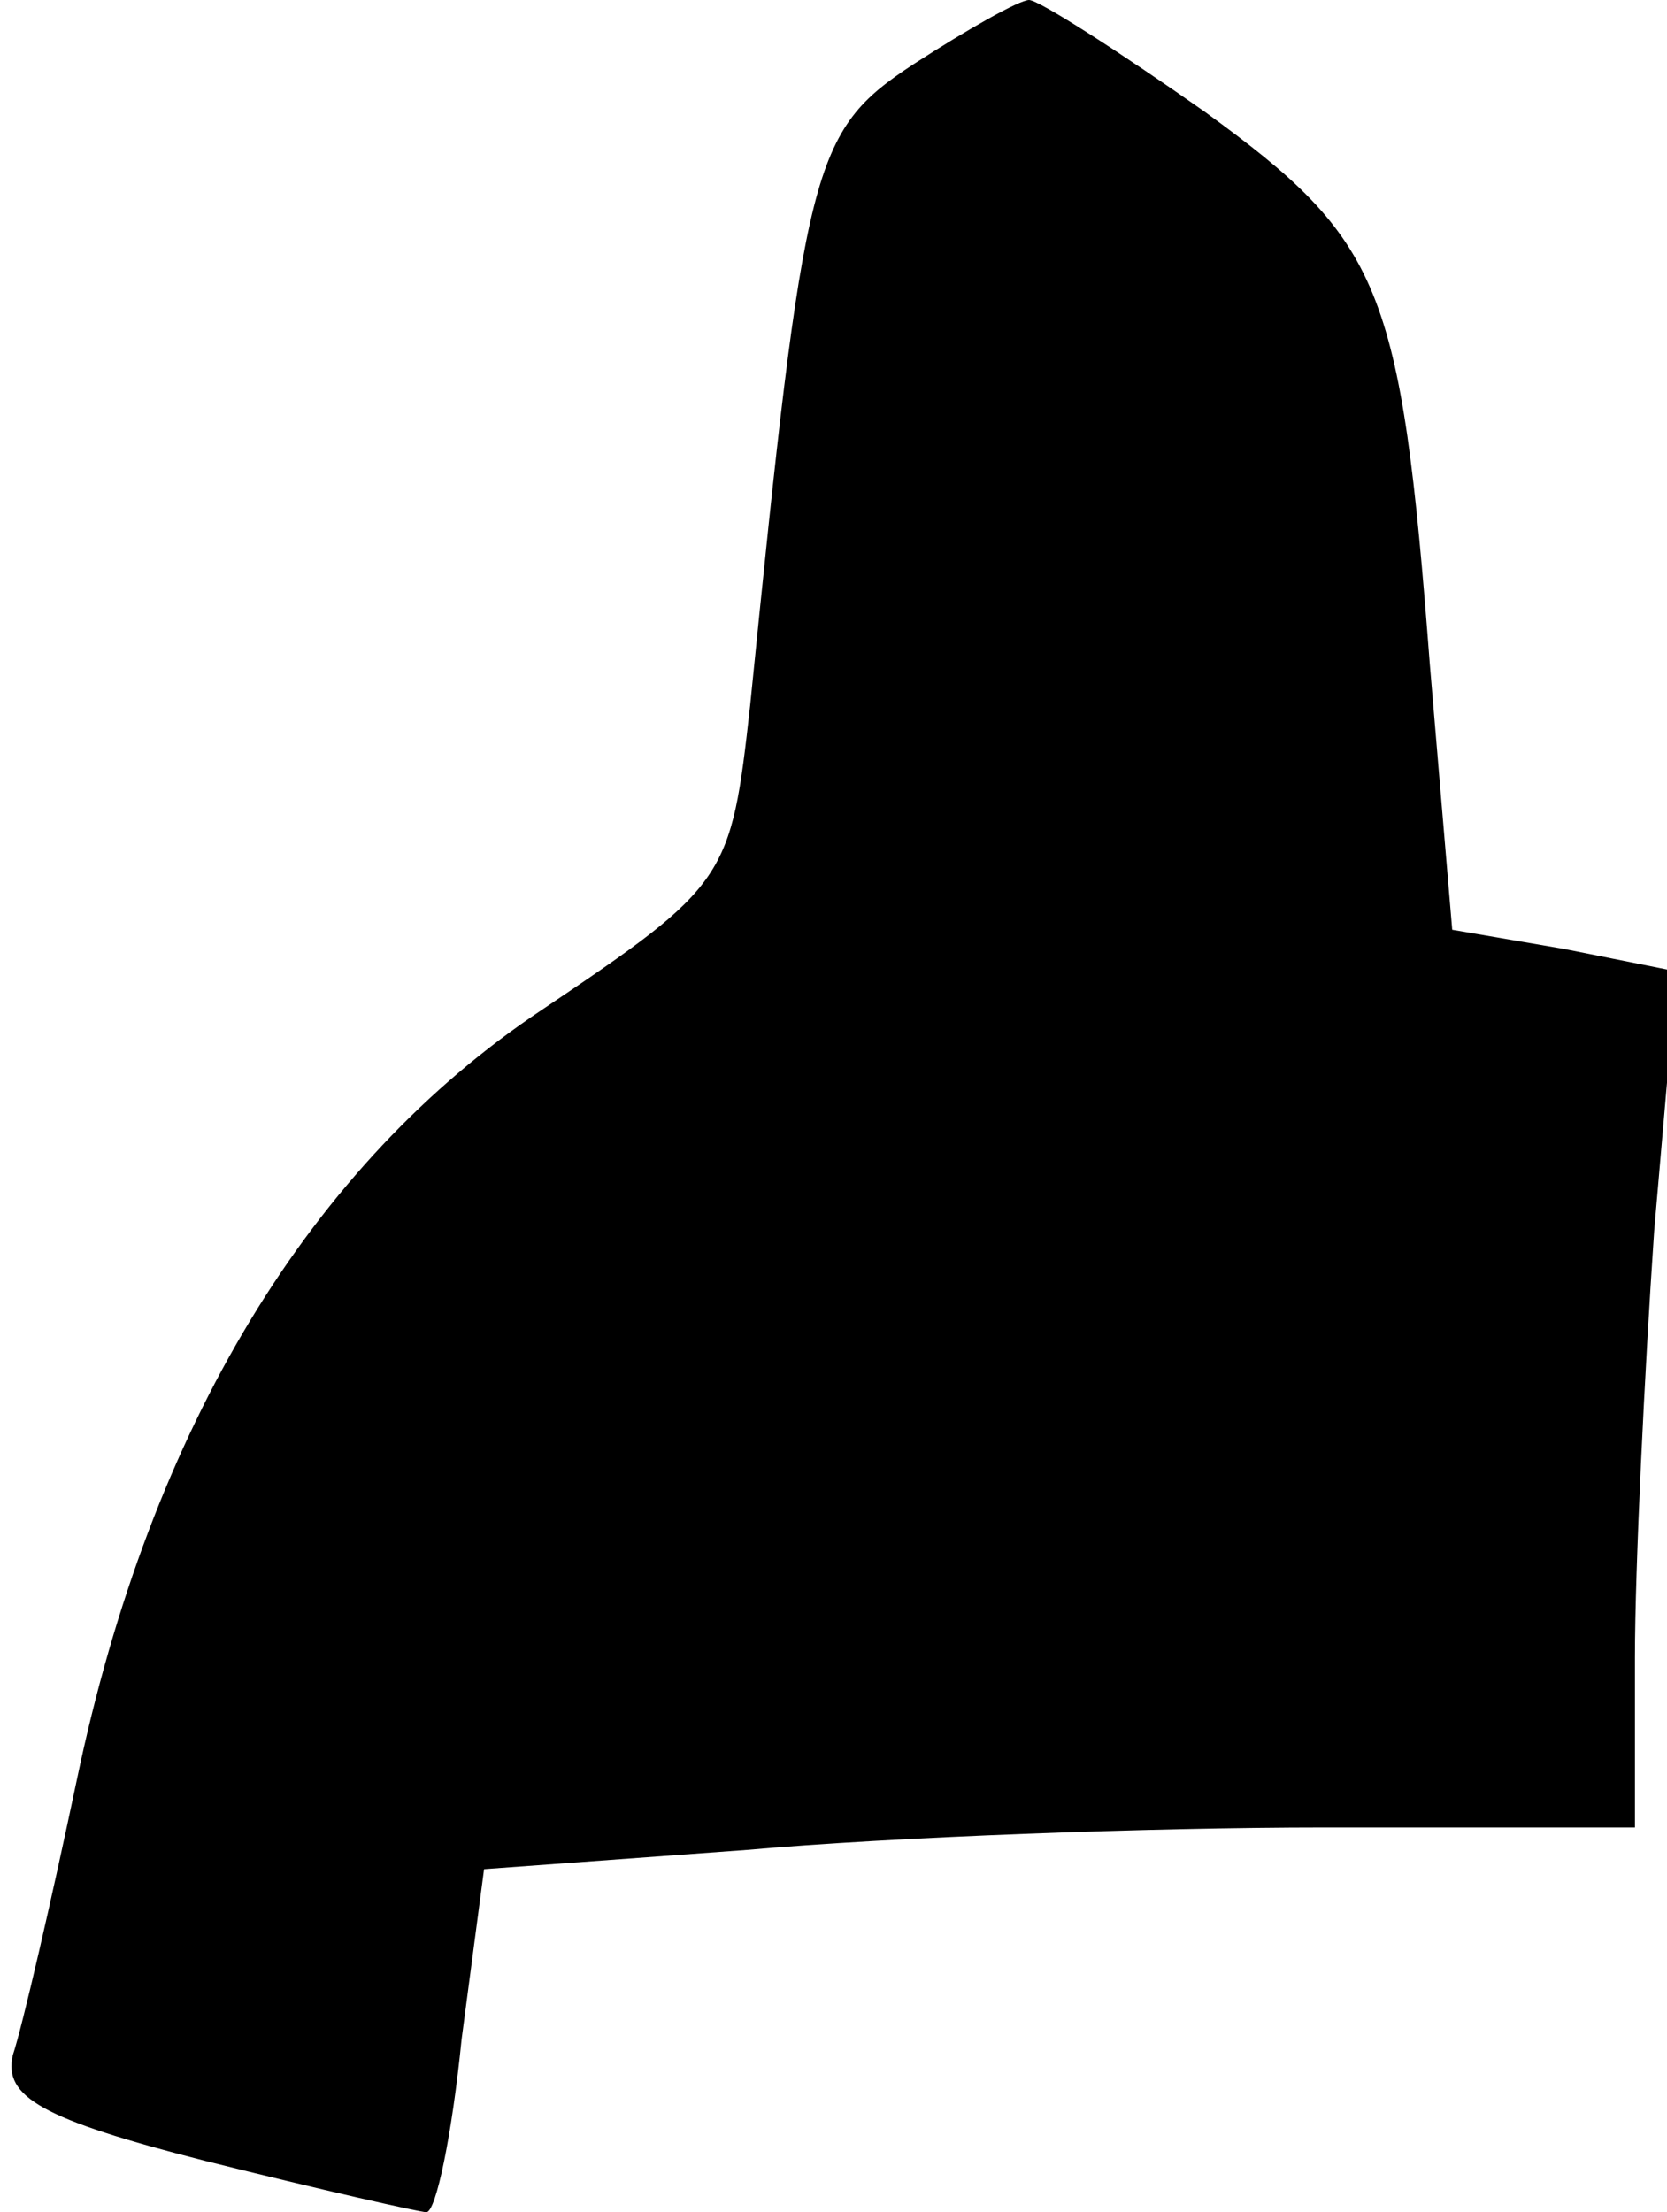 <?xml version="1.0" standalone="no"?>
<!DOCTYPE svg PUBLIC "-//W3C//DTD SVG 20010904//EN"
 "http://www.w3.org/TR/2001/REC-SVG-20010904/DTD/svg10.dtd">
<svg version="1.0" xmlns="http://www.w3.org/2000/svg"
 width="52pt" height="69pt" viewBox="0 0 52 69"
 preserveAspectRatio="xMidYMid meet">
<g transform="translate(0,69) scale(0.1,-0.1)"
fill="#000000" stroke="none">
<path fill="#000000" stroke="none" d="M285 670 c-32 -21 -34 -31 -51 -200 -6
-54 -7 -56 -65 -95 -72 -48 -122 -130 -145 -240 -8 -38 -17 -77 -20 -86 -3
-13 9 -20 60 -33 36 -9 67 -16 69 -16 3 0 8 24 11 54 l7 53 82 6 c45 4 126 7
180 7 l97 0 0 53 c0 28 3 89 6 133 l7 81 -35 7 -35 6 -7 83 c-9 118 -15 132
-70 172 -27 19 -52 35 -55 35 -3 0 -19 -9 -36 -20z"/>
</g>
</svg>
